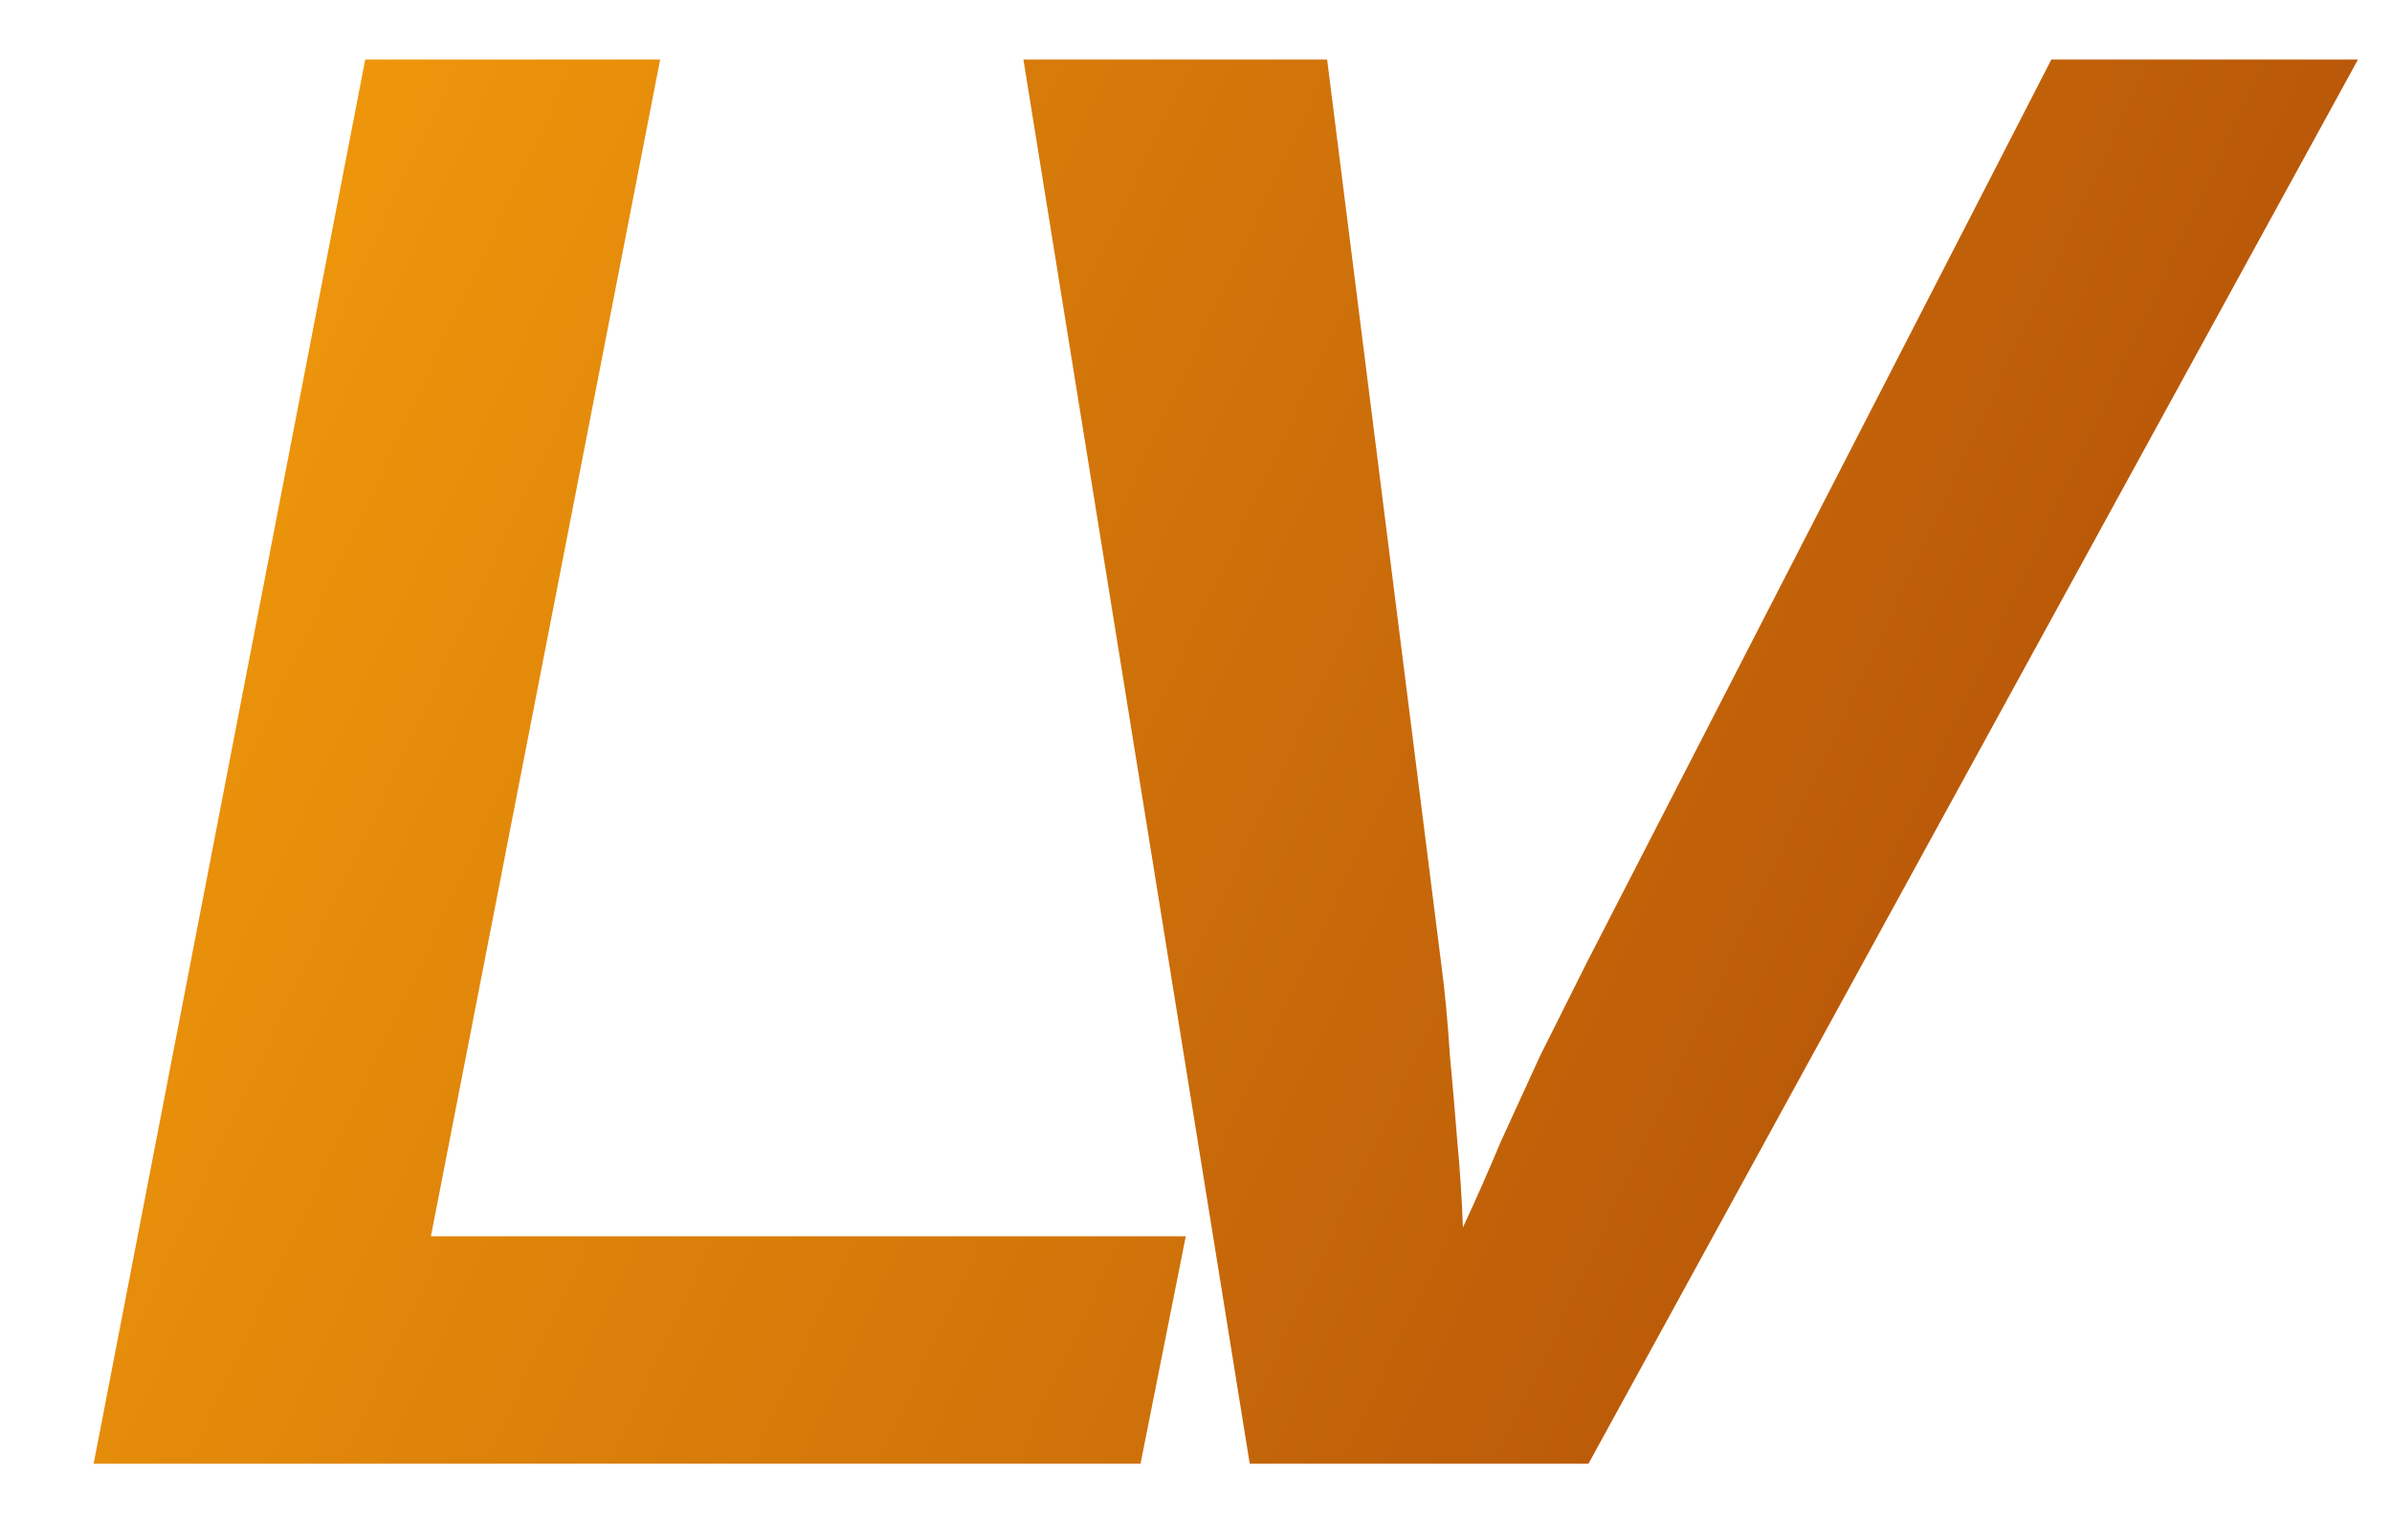 <svg width="281" height="181" viewBox="0 0 281 181" fill="none" xmlns="http://www.w3.org/2000/svg">
    <g clip-path="url(#clip0_109_79)">
        <path d="M93.983 172H-29L2.904 7H37.552L10.622 145.271H99.3L93.983 172ZM277 7L186.606 172H146.813L120.226 7H155.904L169.283 113.059C169.74 116.486 170.083 120.084 170.312 123.854C170.655 127.509 170.941 130.821 171.169 133.791C171.512 137.447 171.741 140.93 171.855 144.243C173.342 141.045 174.828 137.675 176.315 134.134C177.687 131.164 179.231 127.794 180.946 124.025C182.776 120.37 184.605 116.714 186.435 113.059L240.98 7H277Z" fill="url(#paint0_linear_109_79)"/>
    </g>
    <g clip-path="url(#clip1_109_79)">
        <path d="M133.983 172H11L42.904 7H77.552L50.622 145.271H139.3L133.983 172ZM317 7L226.606 172H186.813L160.226 7H195.904L209.283 113.059C209.74 116.486 210.083 120.084 210.312 123.854C210.655 127.509 210.941 130.821 211.169 133.791C211.512 137.447 211.741 140.93 211.855 144.243C213.342 141.045 214.828 137.675 216.315 134.134C217.687 131.164 219.231 127.794 220.946 124.025C222.776 120.37 224.605 116.714 226.435 113.059L280.98 7H317Z" fill="url(#paint1_linear_109_79)"/>
    </g>
    <defs>
        <linearGradient id="paint0_linear_109_79" x1="-33.461" y1="7.911" x2="243.762" y2="137.322" gradientUnits="userSpaceOnUse">
            <stop stop-color="#F59E0B"/>
            <stop offset="1" stop-color="#B45309"/>
        </linearGradient>
        <linearGradient id="paint1_linear_109_79" x1="6.539" y1="7.911" x2="283.762" y2="137.322" gradientUnits="userSpaceOnUse">
            <stop stop-color="#F59E0B"/>
            <stop offset="1" stop-color="#B45309"/>
        </linearGradient>
        <clipPath id="clip0_109_79">
            <rect width="168" height="165" fill="white" transform="translate(109 7)"/>
        </clipPath>
        <clipPath id="clip1_109_79">
            <rect width="132" height="165" fill="white" transform="translate(11 7)"/>
        </clipPath>
    </defs>
</svg>


